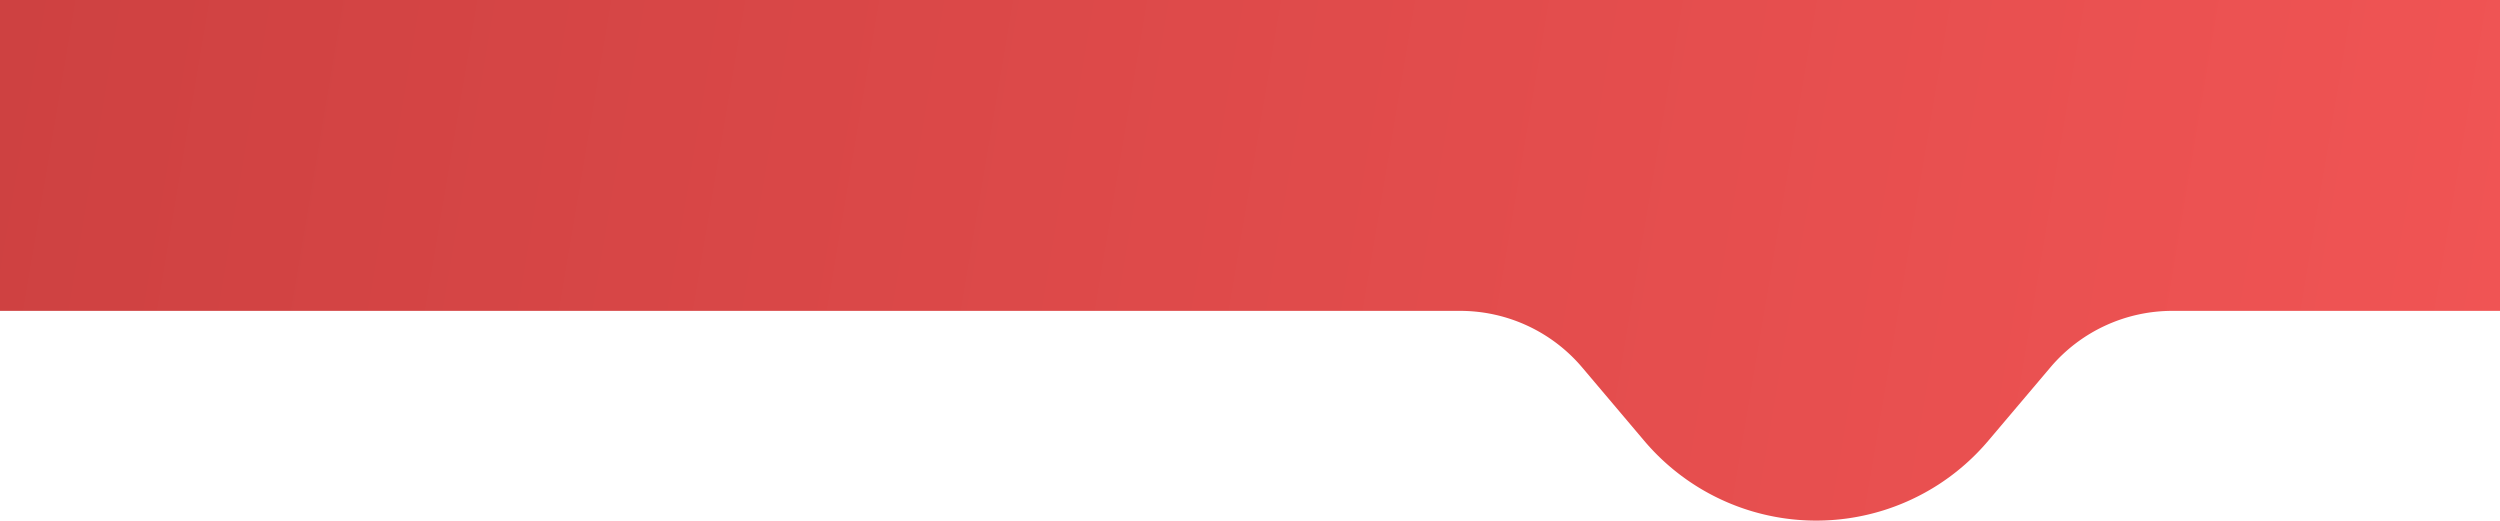 <svg viewBox="0 0 525.38 109.41" xmlns="http://www.w3.org/2000/svg" xmlns:xlink="http://www.w3.org/1999/xlink"><linearGradient id="a" gradientUnits="userSpaceOnUse" x1="3.68" x2="523.68" y1="-11.17" y2="76.83"><stop offset="0" stop-color="#ce4141"/><stop offset="1" stop-color="#f05454"/></linearGradient><path d="m525.38 65.33h-68.87a33.59 33.59 0 0 0 -25.62 11.88l-13.08 15.45a47.34 47.34 0 0 1 -72.25 0l-13.07-15.45a33.61 33.61 0 0 0 -25.63-11.88h-306.86v-65.33h525.38z" fill="url(#a)"/></svg>
